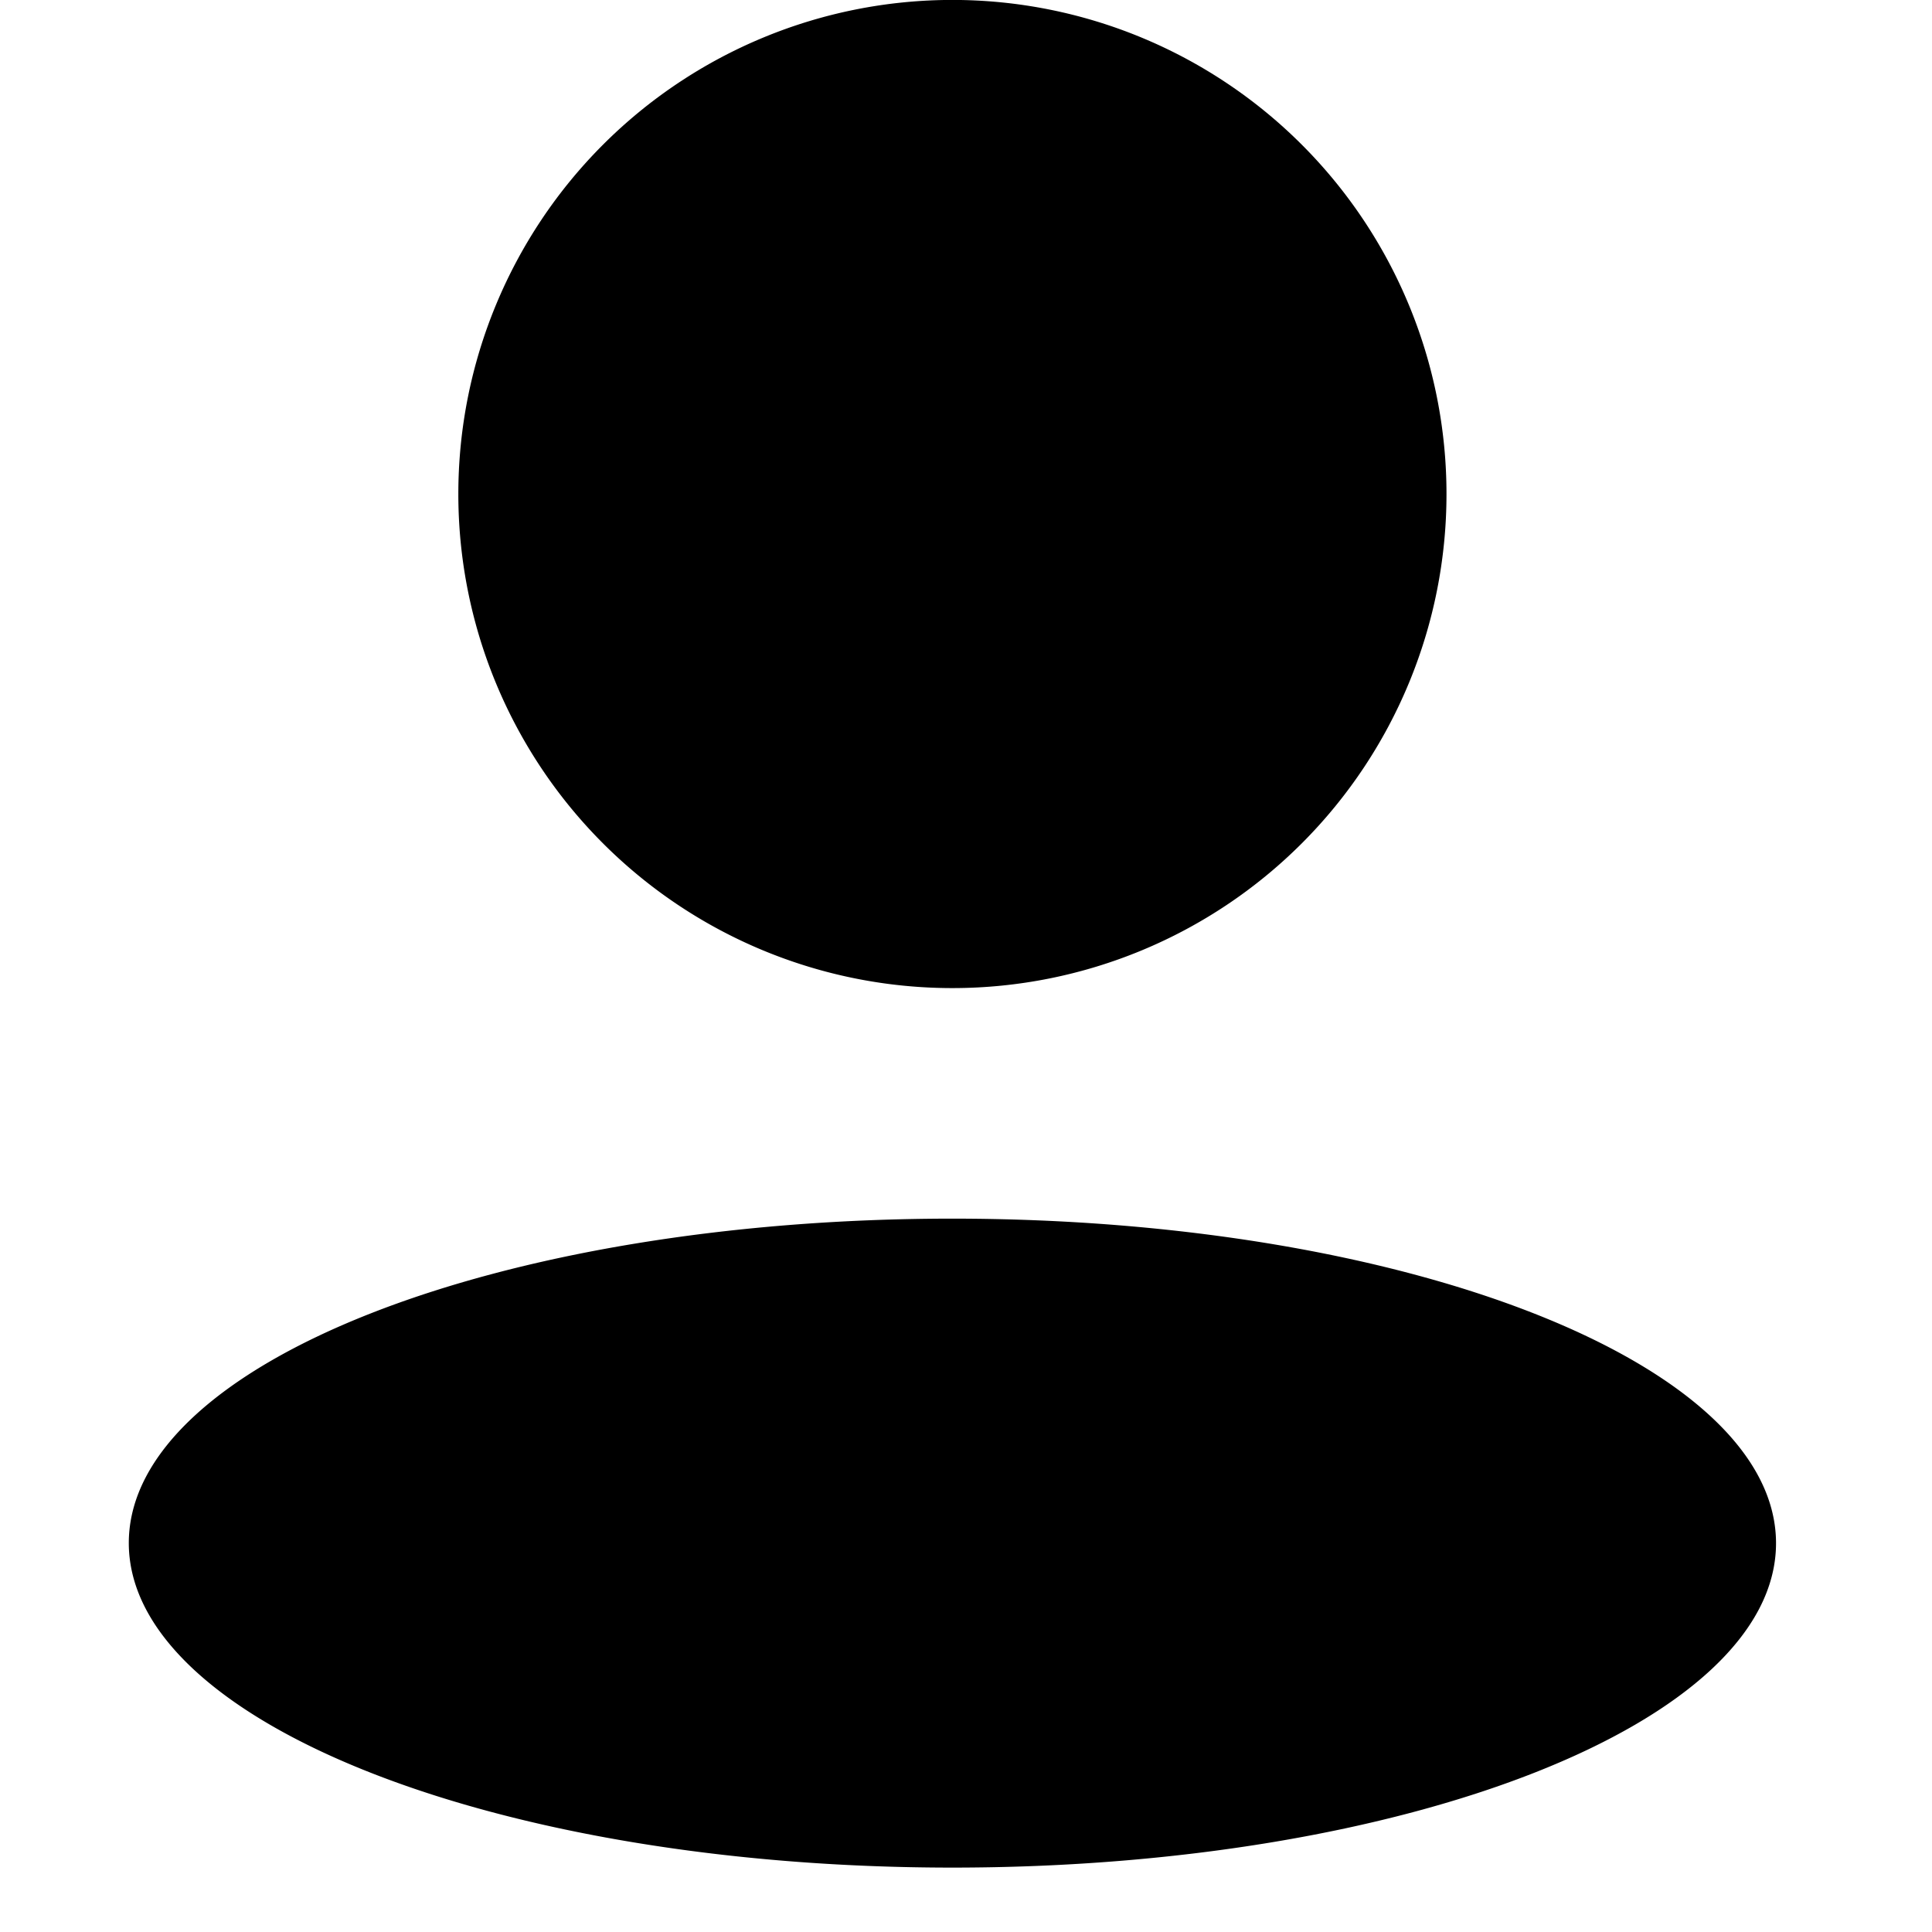 <svg xmlns="http://www.w3.org/2000/svg" width="30" height="30" viewBox="0 0 30 30">
  <g id="头像" transform="translate(-559 -652)">
    <path id="路径_48" data-name="路径 48" d="M129.689,79.443a7.672,7.672,0,1,0-7.672-7.672A7.671,7.671,0,0,0,129.689,79.443Zm0,3.58c-7.063,0-12.789,2.256-12.789,5.037s5.726,5.04,12.789,5.04,12.789-2.256,12.789-5.037S136.752,83.023,129.689,83.023Z" transform="translate(444.1 587.9)" />
    <rect id="矩形_50" data-name="矩形 50" width="30" height="30" transform="translate(559 652)" fill="none"/>
  </g>
</svg>
